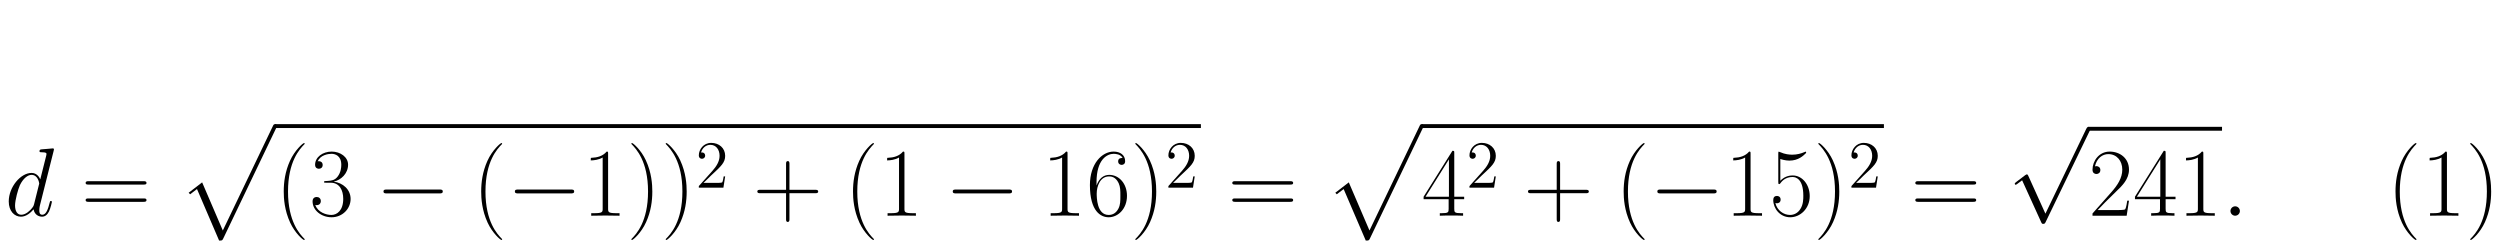 <ns0:svg xmlns:ns0="http://www.w3.org/2000/svg" xmlns:ns1="http://www.w3.org/1999/xlink" height="42.684pt" version="1.1" viewBox="23.686 73.308 443.562 42.684" width="443.562pt" watch_lated_md:baseline="41.2727" xmlns:watch_lated_md="https://github.com/Quansight/pearu-sandbox/latex_in_markdown/">
<ns0:defs>
<ns0:path d="M7.299 19.97C7.833 19.97 7.85 19.953 8.022 19.626L17.439 -0.034C17.56 -0.258 17.56 -0.293 17.56 -0.344C17.56 -0.534 17.422 -0.689 17.215 -0.689C16.992 -0.689 16.923 -0.534 16.837 -0.344L7.954 18.18L4.287 9.641L1.894 11.483L2.152 11.758L3.374 10.829L7.299 19.97Z" id="g0-112" />
<ns0:path d="M5.268 4.201C5.268 4.183 5.268 4.149 5.216 4.097C4.424 3.288 2.307 1.085 2.307 -4.287S4.39 -11.844 5.233 -12.705C5.233 -12.722 5.268 -12.757 5.268 -12.808S5.216 -12.894 5.147 -12.894C4.958 -12.894 3.495 -11.62 2.651 -9.727C1.79 -7.816 1.549 -5.957 1.549 -4.304C1.549 -3.064 1.67 -0.964 2.703 1.257C3.529 3.047 4.941 4.304 5.147 4.304C5.233 4.304 5.268 4.269 5.268 4.201Z" id="g4-40" />
<ns0:path d="M4.528 -4.287C4.528 -5.526 4.407 -7.626 3.374 -9.847C2.548 -11.638 1.136 -12.894 0.93 -12.894C0.878 -12.894 0.809 -12.877 0.809 -12.791C0.809 -12.757 0.826 -12.739 0.844 -12.705C1.67 -11.844 3.77 -9.658 3.77 -4.304C3.77 1.067 1.687 3.254 0.844 4.114C0.826 4.149 0.809 4.166 0.809 4.201C0.809 4.287 0.878 4.304 0.93 4.304C1.119 4.304 2.582 3.03 3.426 1.136C4.287 -0.775 4.528 -2.634 4.528 -4.287Z" id="g4-41" />
<ns0:path d="M6.49 -3.994H11.052C11.293 -3.994 11.586 -3.994 11.586 -4.287C11.586 -4.597 11.31 -4.597 11.052 -4.597H6.49V-9.159C6.49 -9.4 6.49 -9.692 6.198 -9.692C5.888 -9.692 5.888 -9.417 5.888 -9.159V-4.597H1.326C1.085 -4.597 0.792 -4.597 0.792 -4.304C0.792 -3.994 1.067 -3.994 1.326 -3.994H5.888V0.568C5.888 0.809 5.888 1.102 6.18 1.102C6.49 1.102 6.49 0.826 6.49 0.568V-3.994Z" id="g4-43" />
<ns0:path d="M2.858 -0.706C2.858 -1.136 2.513 -1.412 2.152 -1.412C1.808 -1.412 1.446 -1.136 1.446 -0.706S1.79 0 2.152 0C2.496 0 2.858 -0.275 2.858 -0.706Z" id="g4-46" />
<ns0:path d="M4.579 -11.001C4.579 -11.362 4.562 -11.379 4.321 -11.379C3.65 -10.57 2.634 -10.312 1.67 -10.278C1.618 -10.278 1.532 -10.278 1.515 -10.243S1.498 -10.174 1.498 -9.813C2.031 -9.813 2.927 -9.916 3.615 -10.329V-1.257C3.615 -0.654 3.581 -0.448 2.1 -0.448H1.584V0C2.41 -0.017 3.271 -0.034 4.097 -0.034S5.784 -0.017 6.611 0V-0.448H6.094C4.614 -0.448 4.579 -0.637 4.579 -1.257V-11.001Z" id="g4-49" />
<ns0:path d="M7.179 -2.668H6.869C6.697 -1.446 6.559 -1.24 6.49 -1.136C6.404 -0.998 5.165 -0.998 4.924 -0.998H1.618C2.238 -1.67 3.443 -2.892 4.906 -4.304C5.957 -5.302 7.179 -6.473 7.179 -8.177C7.179 -10.209 5.561 -11.379 3.753 -11.379C1.859 -11.379 0.706 -9.71 0.706 -8.16C0.706 -7.489 1.205 -7.403 1.412 -7.403C1.584 -7.403 2.1 -7.506 2.1 -8.108C2.1 -8.642 1.653 -8.797 1.412 -8.797C1.308 -8.797 1.205 -8.78 1.136 -8.745C1.463 -10.209 2.462 -10.932 3.512 -10.932C5.01 -10.932 5.991 -9.744 5.991 -8.177C5.991 -6.68 5.113 -5.388 4.132 -4.269L0.706 -0.396V0H6.766L7.179 -2.668Z" id="g4-50" />
<ns0:path d="M3.805 -5.853C5.337 -5.853 6.008 -4.528 6.008 -2.995C6.008 -0.93 4.906 -0.138 3.908 -0.138C2.995 -0.138 1.515 -0.585 1.05 -1.911C1.136 -1.876 1.222 -1.876 1.308 -1.876C1.722 -1.876 2.031 -2.152 2.031 -2.6C2.031 -3.099 1.653 -3.323 1.308 -3.323C1.016 -3.323 0.568 -3.185 0.568 -2.548C0.568 -0.964 2.118 0.275 3.942 0.275C5.853 0.275 7.317 -1.222 7.317 -2.978C7.317 -4.648 5.939 -5.853 4.304 -6.043C5.612 -6.318 6.869 -7.489 6.869 -9.055C6.869 -10.398 5.509 -11.379 3.96 -11.379C2.393 -11.379 1.016 -10.415 1.016 -9.038C1.016 -8.436 1.463 -8.332 1.687 -8.332C2.049 -8.332 2.359 -8.556 2.359 -9.004S2.049 -9.675 1.687 -9.675C1.618 -9.675 1.532 -9.675 1.463 -9.641C1.963 -10.777 3.323 -10.983 3.925 -10.983S5.664 -10.691 5.664 -9.038C5.664 -8.556 5.595 -7.695 5.01 -6.938C4.493 -6.266 3.908 -6.232 3.34 -6.18C3.254 -6.18 2.858 -6.146 2.789 -6.146C2.668 -6.129 2.6 -6.111 2.6 -5.991S2.617 -5.853 2.961 -5.853H3.805Z" id="g4-51" />
<ns0:path d="M5.784 -11.138C5.784 -11.5 5.767 -11.517 5.457 -11.517L0.344 -3.374V-2.927H4.786V-1.24C4.786 -0.62 4.751 -0.448 3.546 -0.448H3.219V0C3.77 -0.034 4.7 -0.034 5.285 -0.034S6.8 -0.034 7.351 0V-0.448H7.024C5.819 -0.448 5.784 -0.62 5.784 -1.24V-2.927H7.54V-3.374H5.784V-11.138ZM4.838 -10.002V-3.374H0.689L4.838 -10.002Z" id="g4-52" />
<ns0:path d="M1.963 -10.071C2.135 -10.002 2.841 -9.778 3.564 -9.778C5.165 -9.778 6.043 -10.639 6.542 -11.138C6.542 -11.276 6.542 -11.362 6.439 -11.362C6.421 -11.362 6.387 -11.362 6.249 -11.293C5.647 -11.035 4.941 -10.829 4.08 -10.829C3.564 -10.829 2.789 -10.897 1.945 -11.276C1.756 -11.362 1.722 -11.362 1.704 -11.362C1.618 -11.362 1.601 -11.345 1.601 -11.001V-6.008C1.601 -5.698 1.601 -5.612 1.773 -5.612C1.859 -5.612 1.894 -5.647 1.98 -5.767C2.531 -6.542 3.288 -6.869 4.149 -6.869C4.751 -6.869 6.043 -6.49 6.043 -3.546C6.043 -2.995 6.043 -1.997 5.526 -1.205C5.096 -0.499 4.424 -0.138 3.684 -0.138C2.548 -0.138 1.394 -0.93 1.085 -2.255C1.153 -2.238 1.291 -2.204 1.36 -2.204C1.584 -2.204 2.014 -2.324 2.014 -2.858C2.014 -3.323 1.687 -3.512 1.36 -3.512C0.964 -3.512 0.706 -3.271 0.706 -2.789C0.706 -1.291 1.894 0.275 3.719 0.275C5.492 0.275 7.179 -1.257 7.179 -3.478C7.179 -5.543 5.836 -7.144 4.166 -7.144C3.288 -7.144 2.548 -6.817 1.963 -6.198V-10.071Z" id="g4-53" />
<ns0:path d="M1.825 -5.939C1.825 -10.054 3.753 -10.983 4.872 -10.983C5.233 -10.983 6.111 -10.915 6.456 -10.243C6.18 -10.243 5.664 -10.243 5.664 -9.641C5.664 -9.176 6.043 -9.021 6.284 -9.021C6.439 -9.021 6.903 -9.09 6.903 -9.675C6.903 -10.76 6.043 -11.379 4.855 -11.379C2.806 -11.379 0.654 -9.245 0.654 -5.44C0.654 -0.757 2.6 0.275 3.977 0.275C5.647 0.275 7.23 -1.222 7.23 -3.529C7.23 -5.681 5.836 -7.248 4.08 -7.248C3.03 -7.248 2.255 -6.559 1.825 -5.354V-5.939ZM3.977 -0.138C1.859 -0.138 1.859 -3.305 1.859 -3.942C1.859 -5.182 2.445 -6.972 4.046 -6.972C4.338 -6.972 5.182 -6.972 5.75 -5.784C6.06 -5.113 6.06 -4.407 6.06 -3.546C6.06 -2.617 6.06 -1.928 5.698 -1.24C5.32 -0.534 4.769 -0.138 3.977 -0.138Z" id="g4-54" />
<ns0:path d="M11.069 -5.526C11.328 -5.526 11.586 -5.526 11.586 -5.819C11.586 -6.129 11.293 -6.129 11.001 -6.129H1.377C1.085 -6.129 0.792 -6.129 0.792 -5.819C0.792 -5.526 1.05 -5.526 1.308 -5.526H11.069ZM11.001 -2.462C11.293 -2.462 11.586 -2.462 11.586 -2.772C11.586 -3.064 11.328 -3.064 11.069 -3.064H1.308C1.05 -3.064 0.792 -3.064 0.792 -2.772C0.792 -2.462 1.085 -2.462 1.377 -2.462H11.001Z" id="g4-61" />
<ns0:path d="M5.26 -2.008H4.997C4.961 -1.805 4.866 -1.148 4.746 -0.956C4.663 -0.849 3.981 -0.849 3.622 -0.849H1.411C1.734 -1.124 2.463 -1.889 2.774 -2.176C4.591 -3.85 5.26 -4.471 5.26 -5.655C5.26 -7.03 4.172 -7.95 2.786 -7.95S0.586 -6.767 0.586 -5.738C0.586 -5.129 1.112 -5.129 1.148 -5.129C1.399 -5.129 1.71 -5.308 1.71 -5.691C1.71 -6.025 1.482 -6.253 1.148 -6.253C1.04 -6.253 1.016 -6.253 0.98 -6.241C1.207 -7.054 1.853 -7.603 2.63 -7.603C3.646 -7.603 4.268 -6.755 4.268 -5.655C4.268 -4.639 3.682 -3.754 3.001 -2.989L0.586 -0.287V0H4.949L5.26 -2.008Z" id="g3-50" />
<ns0:path d="M11.345 -3.96C11.638 -3.96 11.947 -3.96 11.947 -4.304S11.638 -4.648 11.345 -4.648H2.031C1.739 -4.648 1.429 -4.648 1.429 -4.304S1.739 -3.96 2.031 -3.96H11.345Z" id="g1-0" />
<ns0:path d="M6.697 14.719L3.667 8.022C3.546 7.747 3.46 7.747 3.409 7.747C3.391 7.747 3.305 7.747 3.116 7.885L1.481 9.124C1.257 9.296 1.257 9.348 1.257 9.4C1.257 9.486 1.308 9.589 1.429 9.589C1.532 9.589 1.825 9.348 2.014 9.21C2.118 9.124 2.376 8.935 2.565 8.797L5.957 16.251C6.077 16.527 6.163 16.527 6.318 16.527C6.576 16.527 6.628 16.424 6.748 16.183L14.564 0C14.685 -0.241 14.685 -0.31 14.685 -0.344C14.685 -0.516 14.547 -0.689 14.341 -0.689C14.203 -0.689 14.082 -0.603 13.944 -0.327L6.697 14.719Z" id="g1-112" />
<ns0:path d="M3.168 -0.826C3.168 -1.326 2.754 -1.67 2.341 -1.67C1.842 -1.67 1.498 -1.257 1.498 -0.844C1.498 -0.344 1.911 0 2.324 0C2.823 0 3.168 -0.413 3.168 -0.826Z" id="g2-58" />
<ns0:path d="M8.659 -11.517C8.677 -11.586 8.711 -11.689 8.711 -11.775C8.711 -11.947 8.539 -11.947 8.504 -11.947C8.487 -11.947 7.644 -11.879 7.558 -11.861C7.265 -11.844 7.007 -11.81 6.697 -11.793C6.266 -11.758 6.146 -11.741 6.146 -11.431C6.146 -11.259 6.284 -11.259 6.525 -11.259C7.368 -11.259 7.385 -11.104 7.385 -10.932C7.385 -10.829 7.351 -10.691 7.334 -10.639L6.284 -6.456C6.094 -6.903 5.629 -7.592 4.734 -7.592C2.789 -7.592 0.689 -5.079 0.689 -2.531C0.689 -0.826 1.687 0.172 2.858 0.172C3.805 0.172 4.614 -0.568 5.096 -1.136C5.268 -0.121 6.077 0.172 6.594 0.172S7.523 -0.138 7.833 -0.757C8.108 -1.343 8.349 -2.393 8.349 -2.462C8.349 -2.548 8.281 -2.617 8.177 -2.617C8.022 -2.617 8.005 -2.531 7.936 -2.272C7.678 -1.257 7.351 -0.172 6.645 -0.172C6.146 -0.172 6.111 -0.62 6.111 -0.964C6.111 -1.033 6.111 -1.394 6.232 -1.876L8.659 -11.517ZM5.182 -2.049C5.096 -1.756 5.096 -1.722 4.855 -1.394C4.476 -0.912 3.719 -0.172 2.909 -0.172C2.204 -0.172 1.808 -0.809 1.808 -1.825C1.808 -2.772 2.341 -4.7 2.668 -5.423C3.254 -6.628 4.063 -7.248 4.734 -7.248C5.87 -7.248 6.094 -5.836 6.094 -5.698C6.094 -5.681 6.043 -5.457 6.025 -5.423L5.182 -2.049Z" id="g2-100" />
</ns0:defs>
<ns0:g id="page1">
<ns0:use x="24.549" ns1:href="#g2-100" y="111.582" />
<ns0:use x="38.09" ns1:href="#g4-61" y="111.582" />
<ns0:use x="55.264" ns1:href="#g0-112" y="96.022" />
<ns0:rect height="0.689" width="164.273" x="72.48" y="95.334" />
<ns0:use x="72.48" ns1:href="#g4-40" y="111.582" />
<ns0:use x="78.576" ns1:href="#g4-51" y="111.582" />
<ns0:use x="90.297" ns1:href="#g1-0" y="111.582" />
<ns0:use x="107.513" ns1:href="#g4-40" y="111.582" />
<ns0:use x="113.609" ns1:href="#g1-0" y="111.582" />
<ns0:use x="126.999" ns1:href="#g4-49" y="111.582" />
<ns0:use x="134.895" ns1:href="#g4-41" y="111.582" />
<ns0:use x="140.991" ns1:href="#g4-41" y="111.582" />
<ns0:use x="147.088" ns1:href="#g3-50" y="106.608" />
<ns0:use x="157.264" ns1:href="#g4-43" y="111.582" />
<ns0:use x="173.482" ns1:href="#g4-40" y="111.582" />
<ns0:use x="179.579" ns1:href="#g4-49" y="111.582" />
<ns0:use x="191.3" ns1:href="#g1-0" y="111.582" />
<ns0:use x="208.515" ns1:href="#g4-49" y="111.582" />
<ns0:use x="216.41" ns1:href="#g4-54" y="111.582" />
<ns0:use x="224.306" ns1:href="#g4-41" y="111.582" />
<ns0:use x="230.402" ns1:href="#g3-50" y="106.608" />
<ns0:use x="241.535" ns1:href="#g4-61" y="111.582" />
<ns0:use x="258.71" ns1:href="#g0-112" y="96.022" />
<ns0:rect height="0.689" width="82.014" x="275.925" y="95.334" />
<ns0:use x="275.925" ns1:href="#g4-52" y="111.582" />
<ns0:use x="283.82" ns1:href="#g3-50" y="106.608" />
<ns0:use x="293.997" ns1:href="#g4-43" y="111.582" />
<ns0:use x="310.215" ns1:href="#g4-40" y="111.582" />
<ns0:use x="316.312" ns1:href="#g1-0" y="111.582" />
<ns0:use x="329.701" ns1:href="#g4-49" y="111.582" />
<ns0:use x="337.597" ns1:href="#g4-53" y="111.582" />
<ns0:use x="345.492" ns1:href="#g4-41" y="111.582" />
<ns0:use x="351.589" ns1:href="#g3-50" y="106.608" />
<ns0:use x="362.722" ns1:href="#g4-61" y="111.582" />
<ns0:use x="379.896" ns1:href="#g1-112" y="96.499" />
<ns0:rect height="0.689" width="23.686" x="394.242" y="95.81" />
<ns0:use x="394.242" ns1:href="#g4-50" y="111.582" />
<ns0:use x="402.138" ns1:href="#g4-52" y="111.582" />
<ns0:use x="410.033" ns1:href="#g4-49" y="111.582" />
<ns0:use x="417.928" ns1:href="#g2-58" y="111.582" />
<ns0:use x="447.16" ns1:href="#g4-40" y="111.582" />
<ns0:use x="453.256" ns1:href="#g4-49" y="111.582" />
<ns0:use x="461.151" ns1:href="#g4-41" y="111.582" />
</ns0:g>
</ns0:svg>